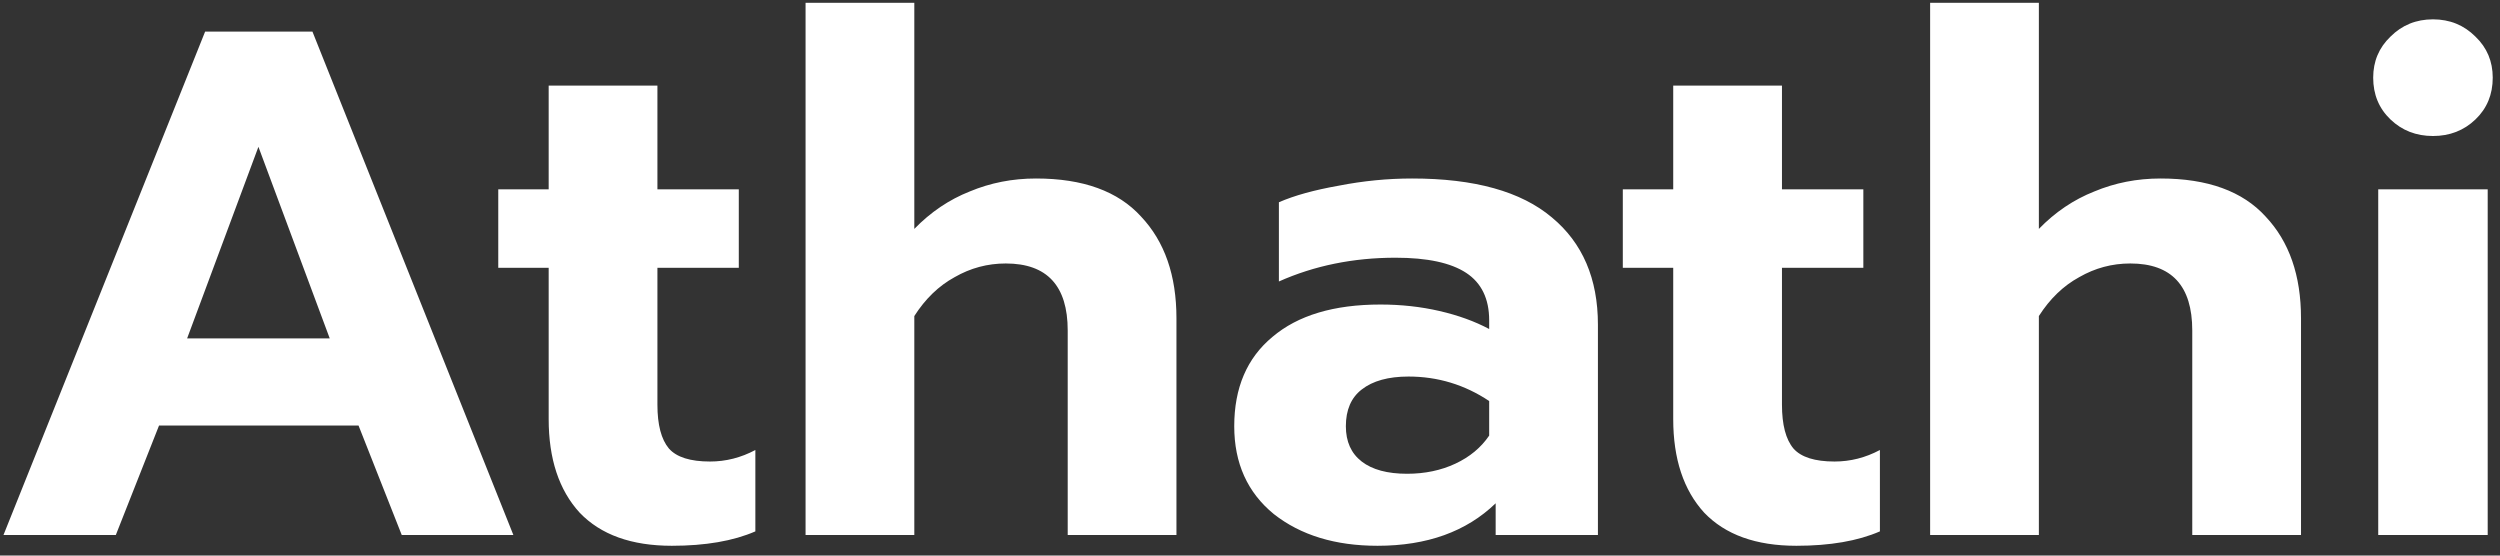 <svg width="243" height="54" viewBox="0 0 243 54" fill="none" xmlns="http://www.w3.org/2000/svg">
<rect x="0" y="0" width="243" height="54" fill="#333333" stroke="none"/>
<path d="M19.939 3.07H30.369L49.899 52H39.049L34.849 41.36H15.459L11.259 52H0.339L19.939 3.07ZM32.049 32.89L25.119 14.27L18.189 32.89H32.049ZM65.301 53.05C61.381 53.05 58.394 51.977 56.341 49.83C54.334 47.637 53.331 44.603 53.331 40.73V26.03H48.431V18.4H53.331V8.32H63.901V18.4H71.811V26.03H63.901V39.33C63.901 41.29 64.274 42.713 65.021 43.6C65.767 44.44 67.097 44.86 69.011 44.86C70.551 44.86 72.021 44.487 73.421 43.74V51.65C71.274 52.583 68.567 53.05 65.301 53.05ZM78.301 0.27H88.871V22.25C90.458 20.617 92.254 19.403 94.261 18.61C96.268 17.77 98.415 17.35 100.701 17.35C105.274 17.35 108.681 18.587 110.921 21.06C113.208 23.487 114.351 26.777 114.351 30.93V52H103.781V32.12C103.781 27.78 101.774 25.61 97.761 25.61C95.988 25.61 94.331 26.053 92.791 26.94C91.251 27.78 89.945 29.04 88.871 30.72V52H78.301V0.27ZM133.898 53.05C129.791 53.05 126.431 52.023 123.818 49.97C121.251 47.87 119.968 45.023 119.968 41.43C119.968 37.697 121.204 34.803 123.678 32.75C126.151 30.65 129.651 29.6 134.178 29.6C136.184 29.6 138.098 29.81 139.918 30.23C141.738 30.65 143.348 31.233 144.748 31.98V31.14C144.748 29.04 144.001 27.5 142.508 26.52C141.014 25.54 138.728 25.05 135.648 25.05C131.541 25.05 127.761 25.82 124.308 27.36V19.66C125.801 19.007 127.738 18.47 130.118 18.05C132.498 17.583 134.878 17.35 137.258 17.35C143.324 17.35 147.851 18.61 150.838 21.13C153.824 23.603 155.318 27.08 155.318 31.56V52H145.378V48.92C142.531 51.673 138.704 53.05 133.898 53.05ZM136.768 46.05C138.494 46.05 140.058 45.723 141.458 45.07C142.858 44.417 143.954 43.507 144.748 42.34V38.98C142.368 37.393 139.754 36.6 136.908 36.6C134.948 36.6 133.431 37.02 132.358 37.86C131.331 38.653 130.818 39.843 130.818 41.43C130.818 42.923 131.331 44.067 132.358 44.86C133.384 45.653 134.854 46.05 136.768 46.05ZM174.607 53.05C170.687 53.05 167.701 51.977 165.647 49.83C163.641 47.637 162.637 44.603 162.637 40.73V26.03H157.737V18.4H162.637V8.32H173.207V18.4H181.117V26.03H173.207V39.33C173.207 41.29 173.581 42.713 174.327 43.6C175.074 44.44 176.404 44.86 178.317 44.86C179.857 44.86 181.327 44.487 182.727 43.74V51.65C180.581 52.583 177.874 53.05 174.607 53.05ZM187.608 0.27H198.178V22.25C199.764 20.617 201.561 19.403 203.568 18.61C205.574 17.77 207.721 17.35 210.008 17.35C214.581 17.35 217.988 18.587 220.228 21.06C222.514 23.487 223.658 26.777 223.658 30.93V52H213.088V32.12C213.088 27.78 211.081 25.61 207.068 25.61C205.294 25.61 203.638 26.053 202.098 26.94C200.558 27.78 199.251 29.04 198.178 30.72V52H187.608V0.27ZM236.484 13.22C234.851 13.22 233.474 12.683 232.354 11.61C231.234 10.537 230.674 9.183 230.674 7.55C230.674 5.963 231.234 4.633 232.354 3.56C233.474 2.44 234.851 1.88 236.484 1.88C238.118 1.88 239.494 2.44 240.614 3.56C241.734 4.633 242.294 5.963 242.294 7.55C242.294 9.183 241.734 10.537 240.614 11.61C239.494 12.683 238.118 13.22 236.484 13.22ZM231.164 18.4H241.804V52H231.164V18.4Z" fill="white"/>
</svg>
